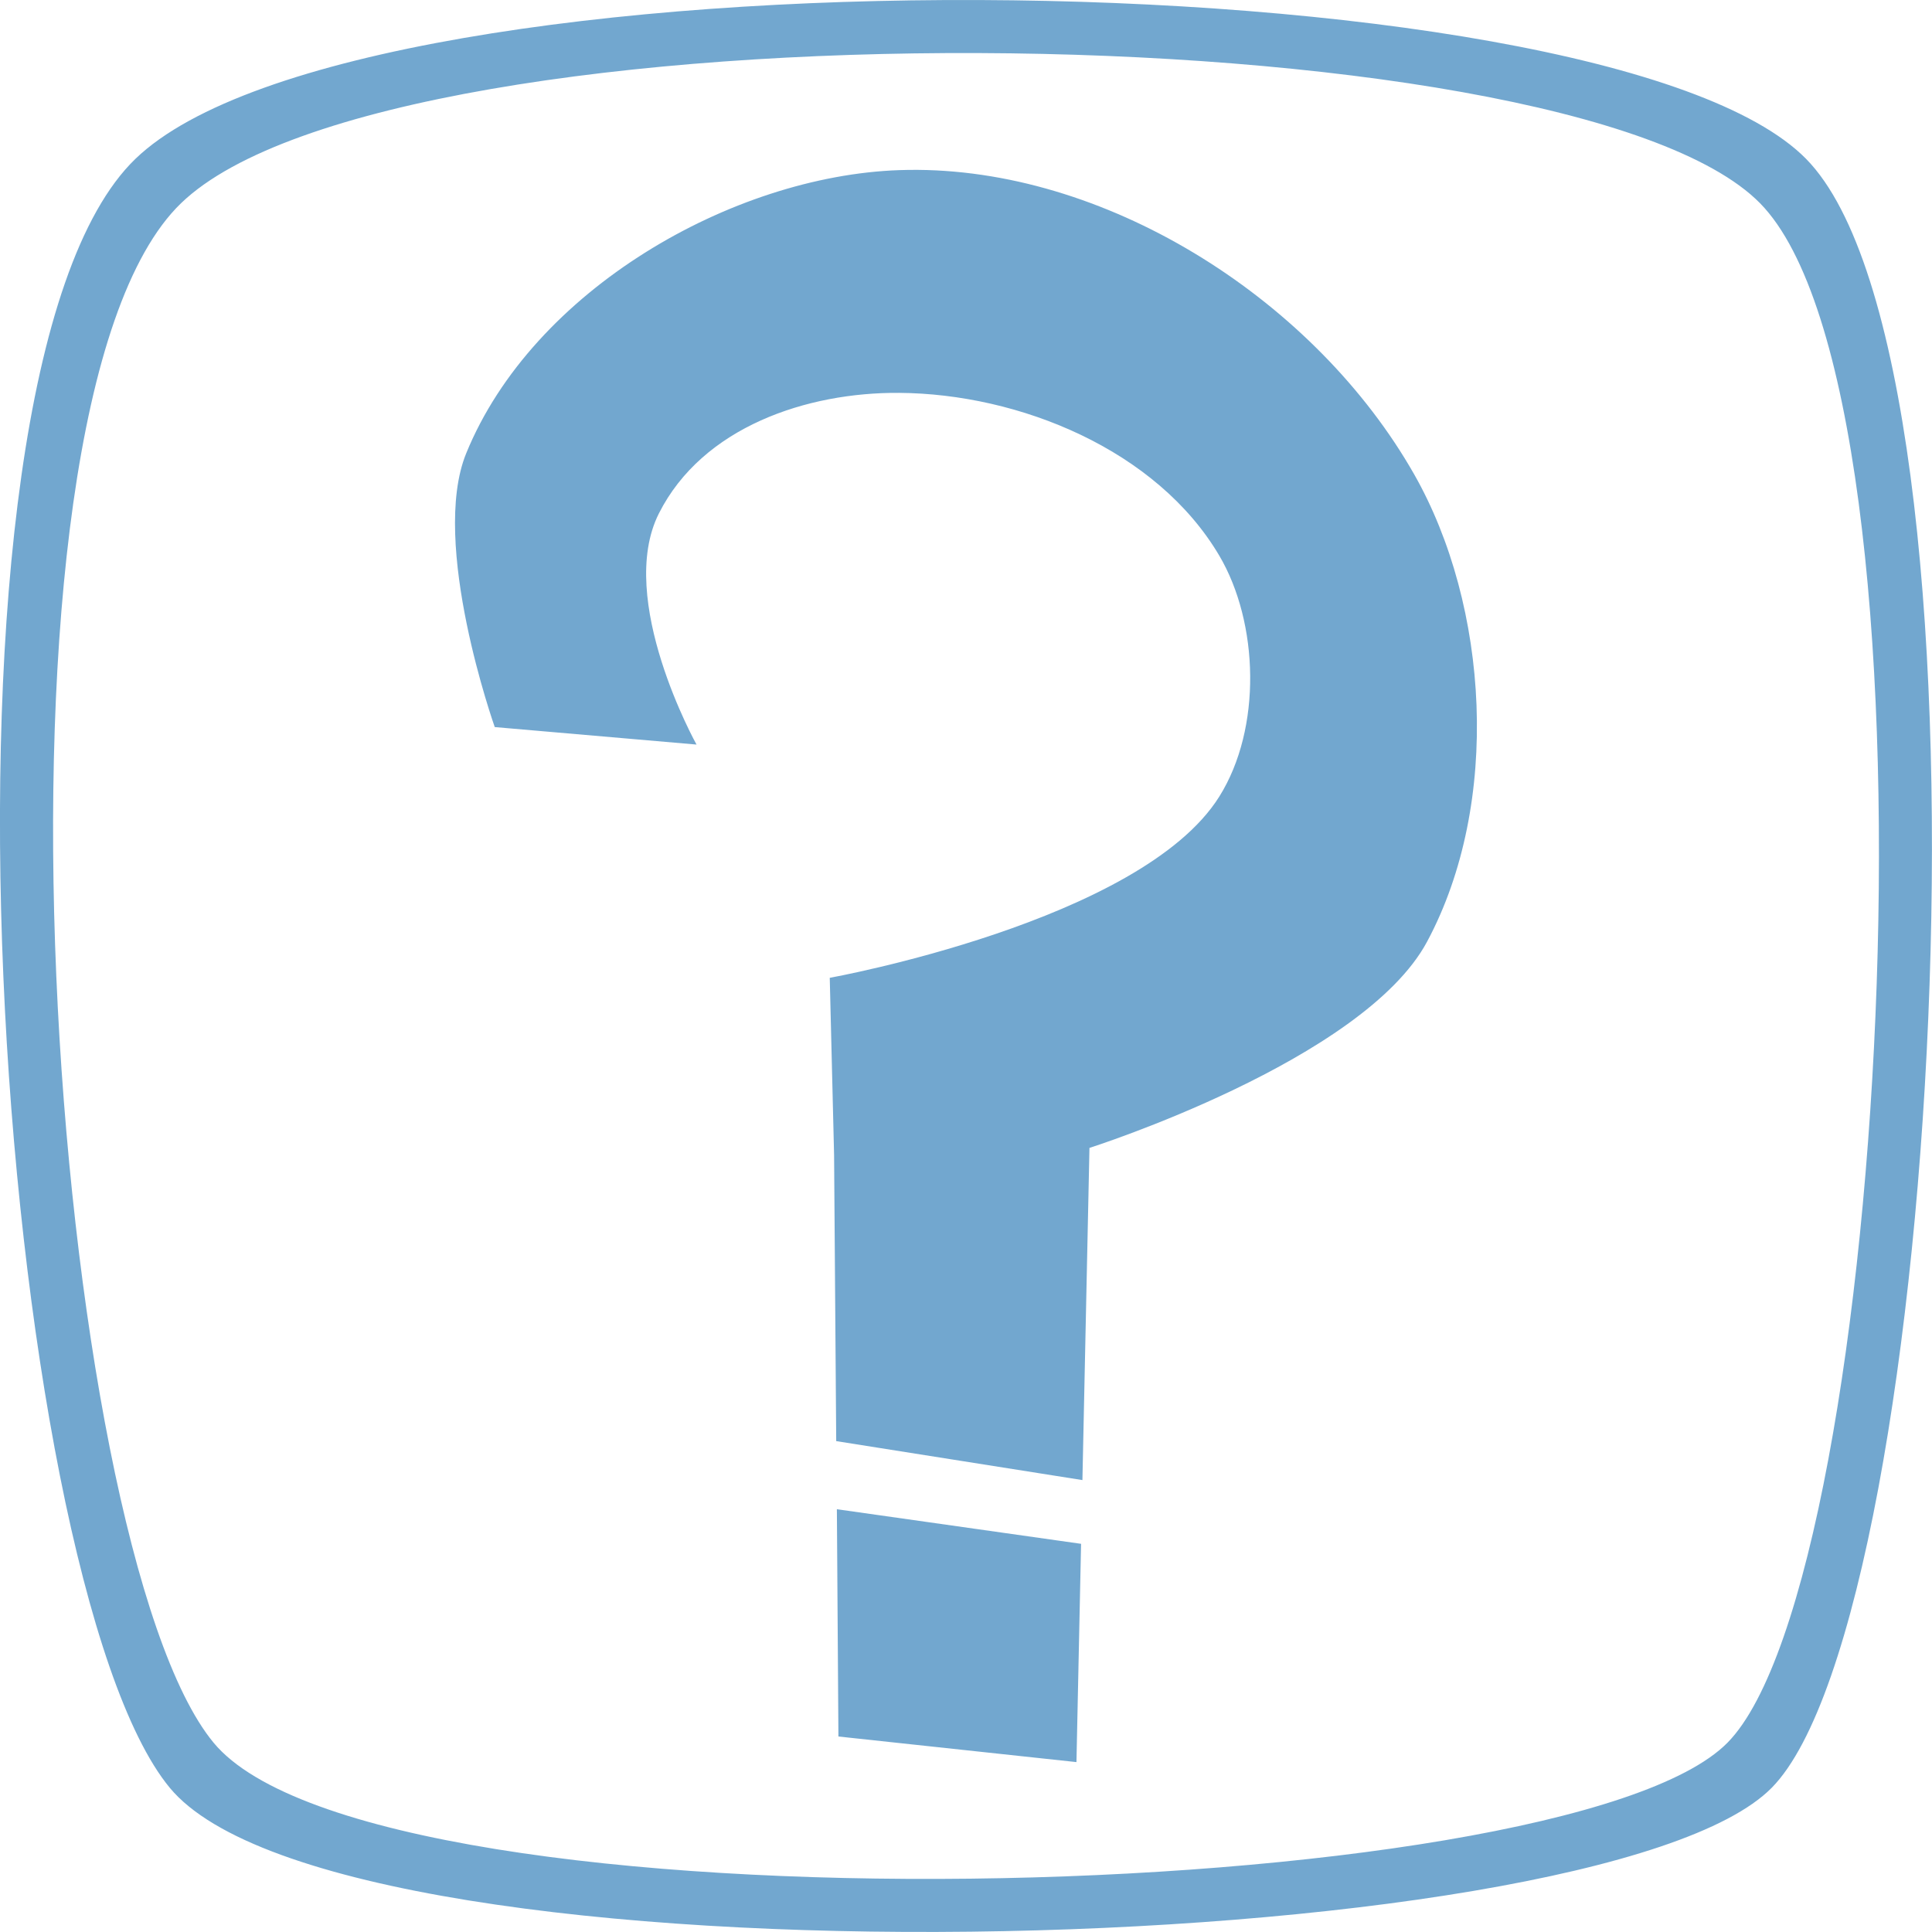 <?xml version="1.0" encoding="UTF-8"?>
<svg version="1.1" width="256" height="256" viewBox="0 0 256 256" xmlns="http://www.w3.org/2000/svg" xmlns:cc="http://creativecommons.org/ns#" xmlns:dc="http://purl.org/dc/elements/1.1/" xmlns:rdf="http://www.w3.org/1999/02/22-rdf-syntax-ns#">
<path d="m129.77 0.004c-48.254-0.193-96.889 6.63-111.83 21.049-29.879 28.837-18.286 188.18 4.549 215.83 22.835 27.652 189.44 23.217 212.28 0 22.836-23.217 31.396-188.54 4.549-215.83-13.423-13.648-61.296-20.856-109.55-21.049zm-0.098 7.027c45.604 0.182 90.85 6.995 103.54 19.894 25.373 25.797 17.283 182.04-4.299 203.98-21.582 21.942-179.04 26.134-200.62 0-21.581-26.134-32.54-176.73-4.301-203.98 14.12-13.627 60.084-20.076 105.69-19.894zm-8.051 15.478c-0.834-0.004-1.665 3e-3 -2.496 0.034-22.099 0.784-48.511 15.856-57.352 37.527-4.861 11.915 3.785 36.271 3.785 36.271l26.736 2.317s-10.726-19.24-4.99-30.618c5.797-11.498 19.659-16.067 31.821-15.984 15.971 0.107 34.178 7.565 42.438 21.571 5.234 8.874 5.68 22.855 0 31.923-10.389 16.584-51.616 24.016-51.616 24.016l0.574 23.464 0.283 37.925 32.623 5.163 0.932-44.015s36.262-11.535 44.733-27.319c9.854-18.359 8.202-44.537-1.72-61.96-12.975-22.782-39.909-40.111-65.752-40.315zm-10.73 177.47 0.204 30.116 31.541 3.392 0.612-28.923z" fill="#72a7cf" fill-opacity=".996" fill-rule="evenodd" style="paint-order:normal"/>
</svg>
